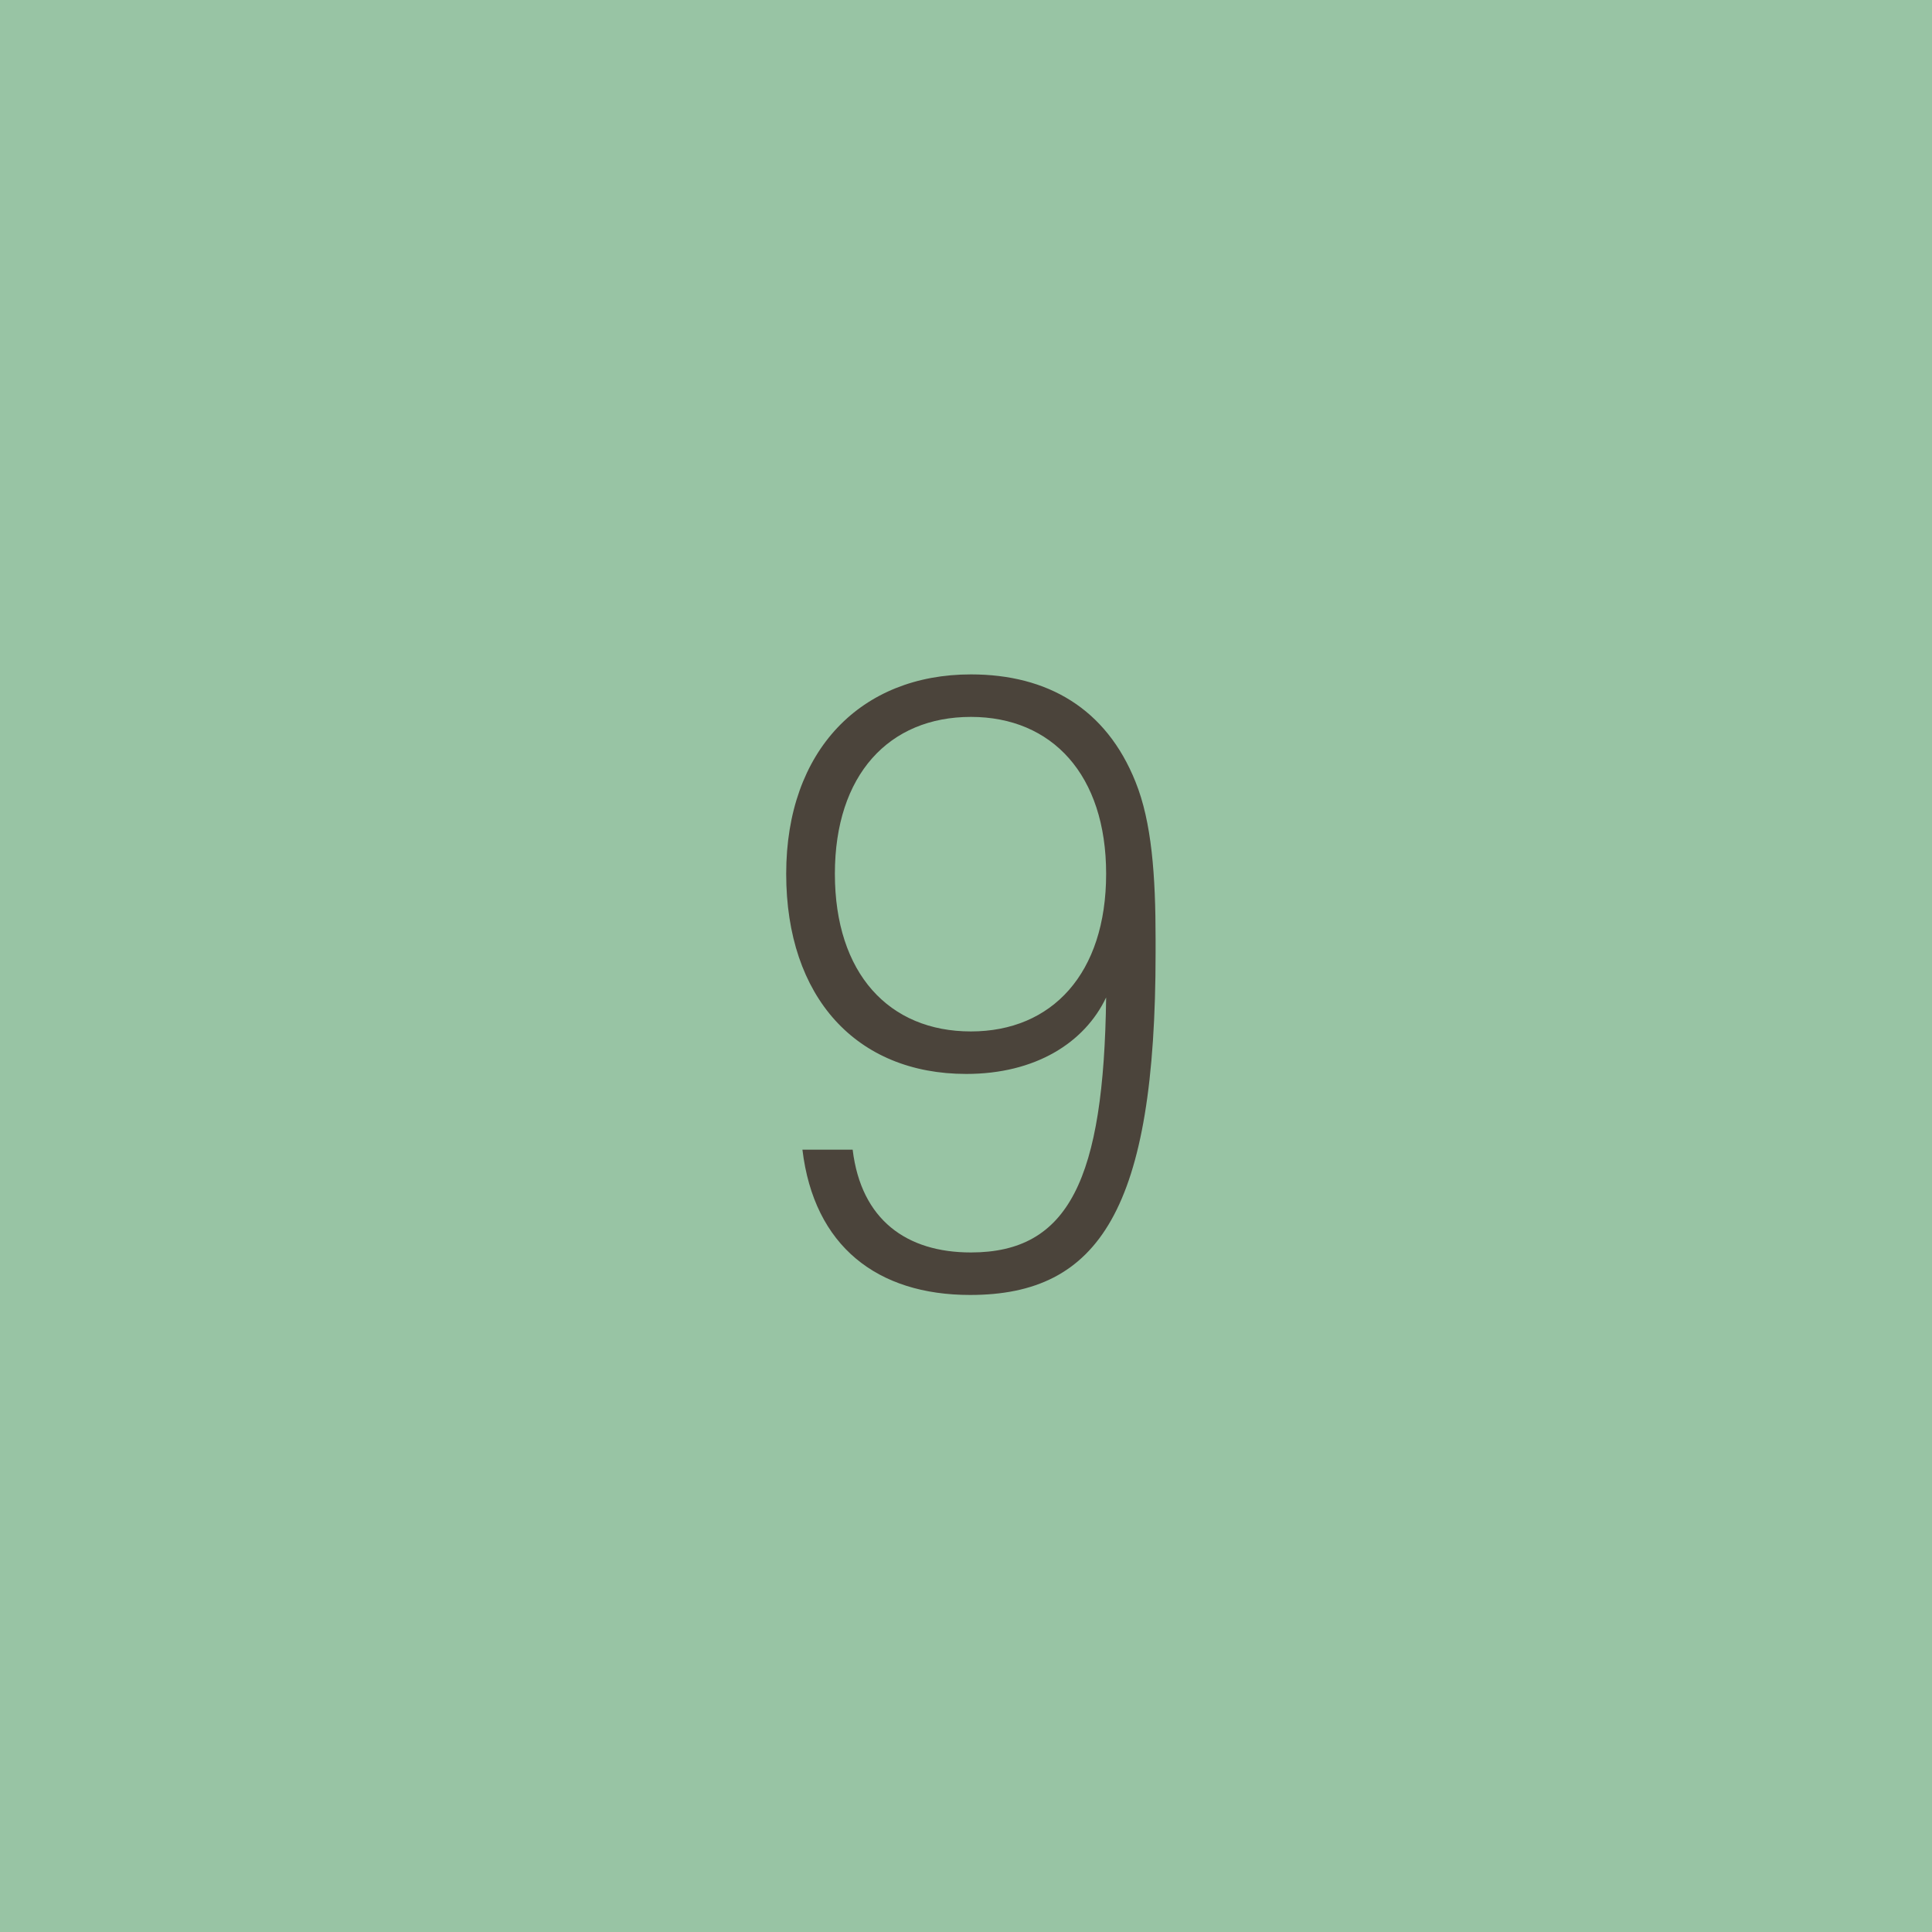 <svg width="60" height="60" viewBox="0 0 60 60" fill="none" xmlns="http://www.w3.org/2000/svg">
<path d="M0 0H60V60H0V0Z" fill="#98C4A4"/>
<path d="M24.92 35.704H26.48C26.744 37.888 28.16 38.896 30.152 38.896C33.2 38.896 34.28 36.616 34.352 30.976C33.68 32.392 32.144 33.352 30.008 33.352C26.6 33.352 24.416 30.976 24.416 27.136C24.416 23.296 26.744 20.944 30.152 20.944C32.528 20.944 34.352 22 35.264 24.28C35.768 25.528 35.888 27.184 35.888 29.176V29.584C35.888 37.552 34.136 40.216 30.128 40.216C27.248 40.216 25.28 38.704 24.92 35.704ZM30.152 22.264C27.608 22.264 25.928 24.064 25.928 27.136C25.928 30.232 27.608 32.032 30.152 32.032C32.672 32.032 34.352 30.232 34.352 27.136C34.352 24.064 32.672 22.264 30.152 22.264Z" fill="#4B443B"/>
</svg>
